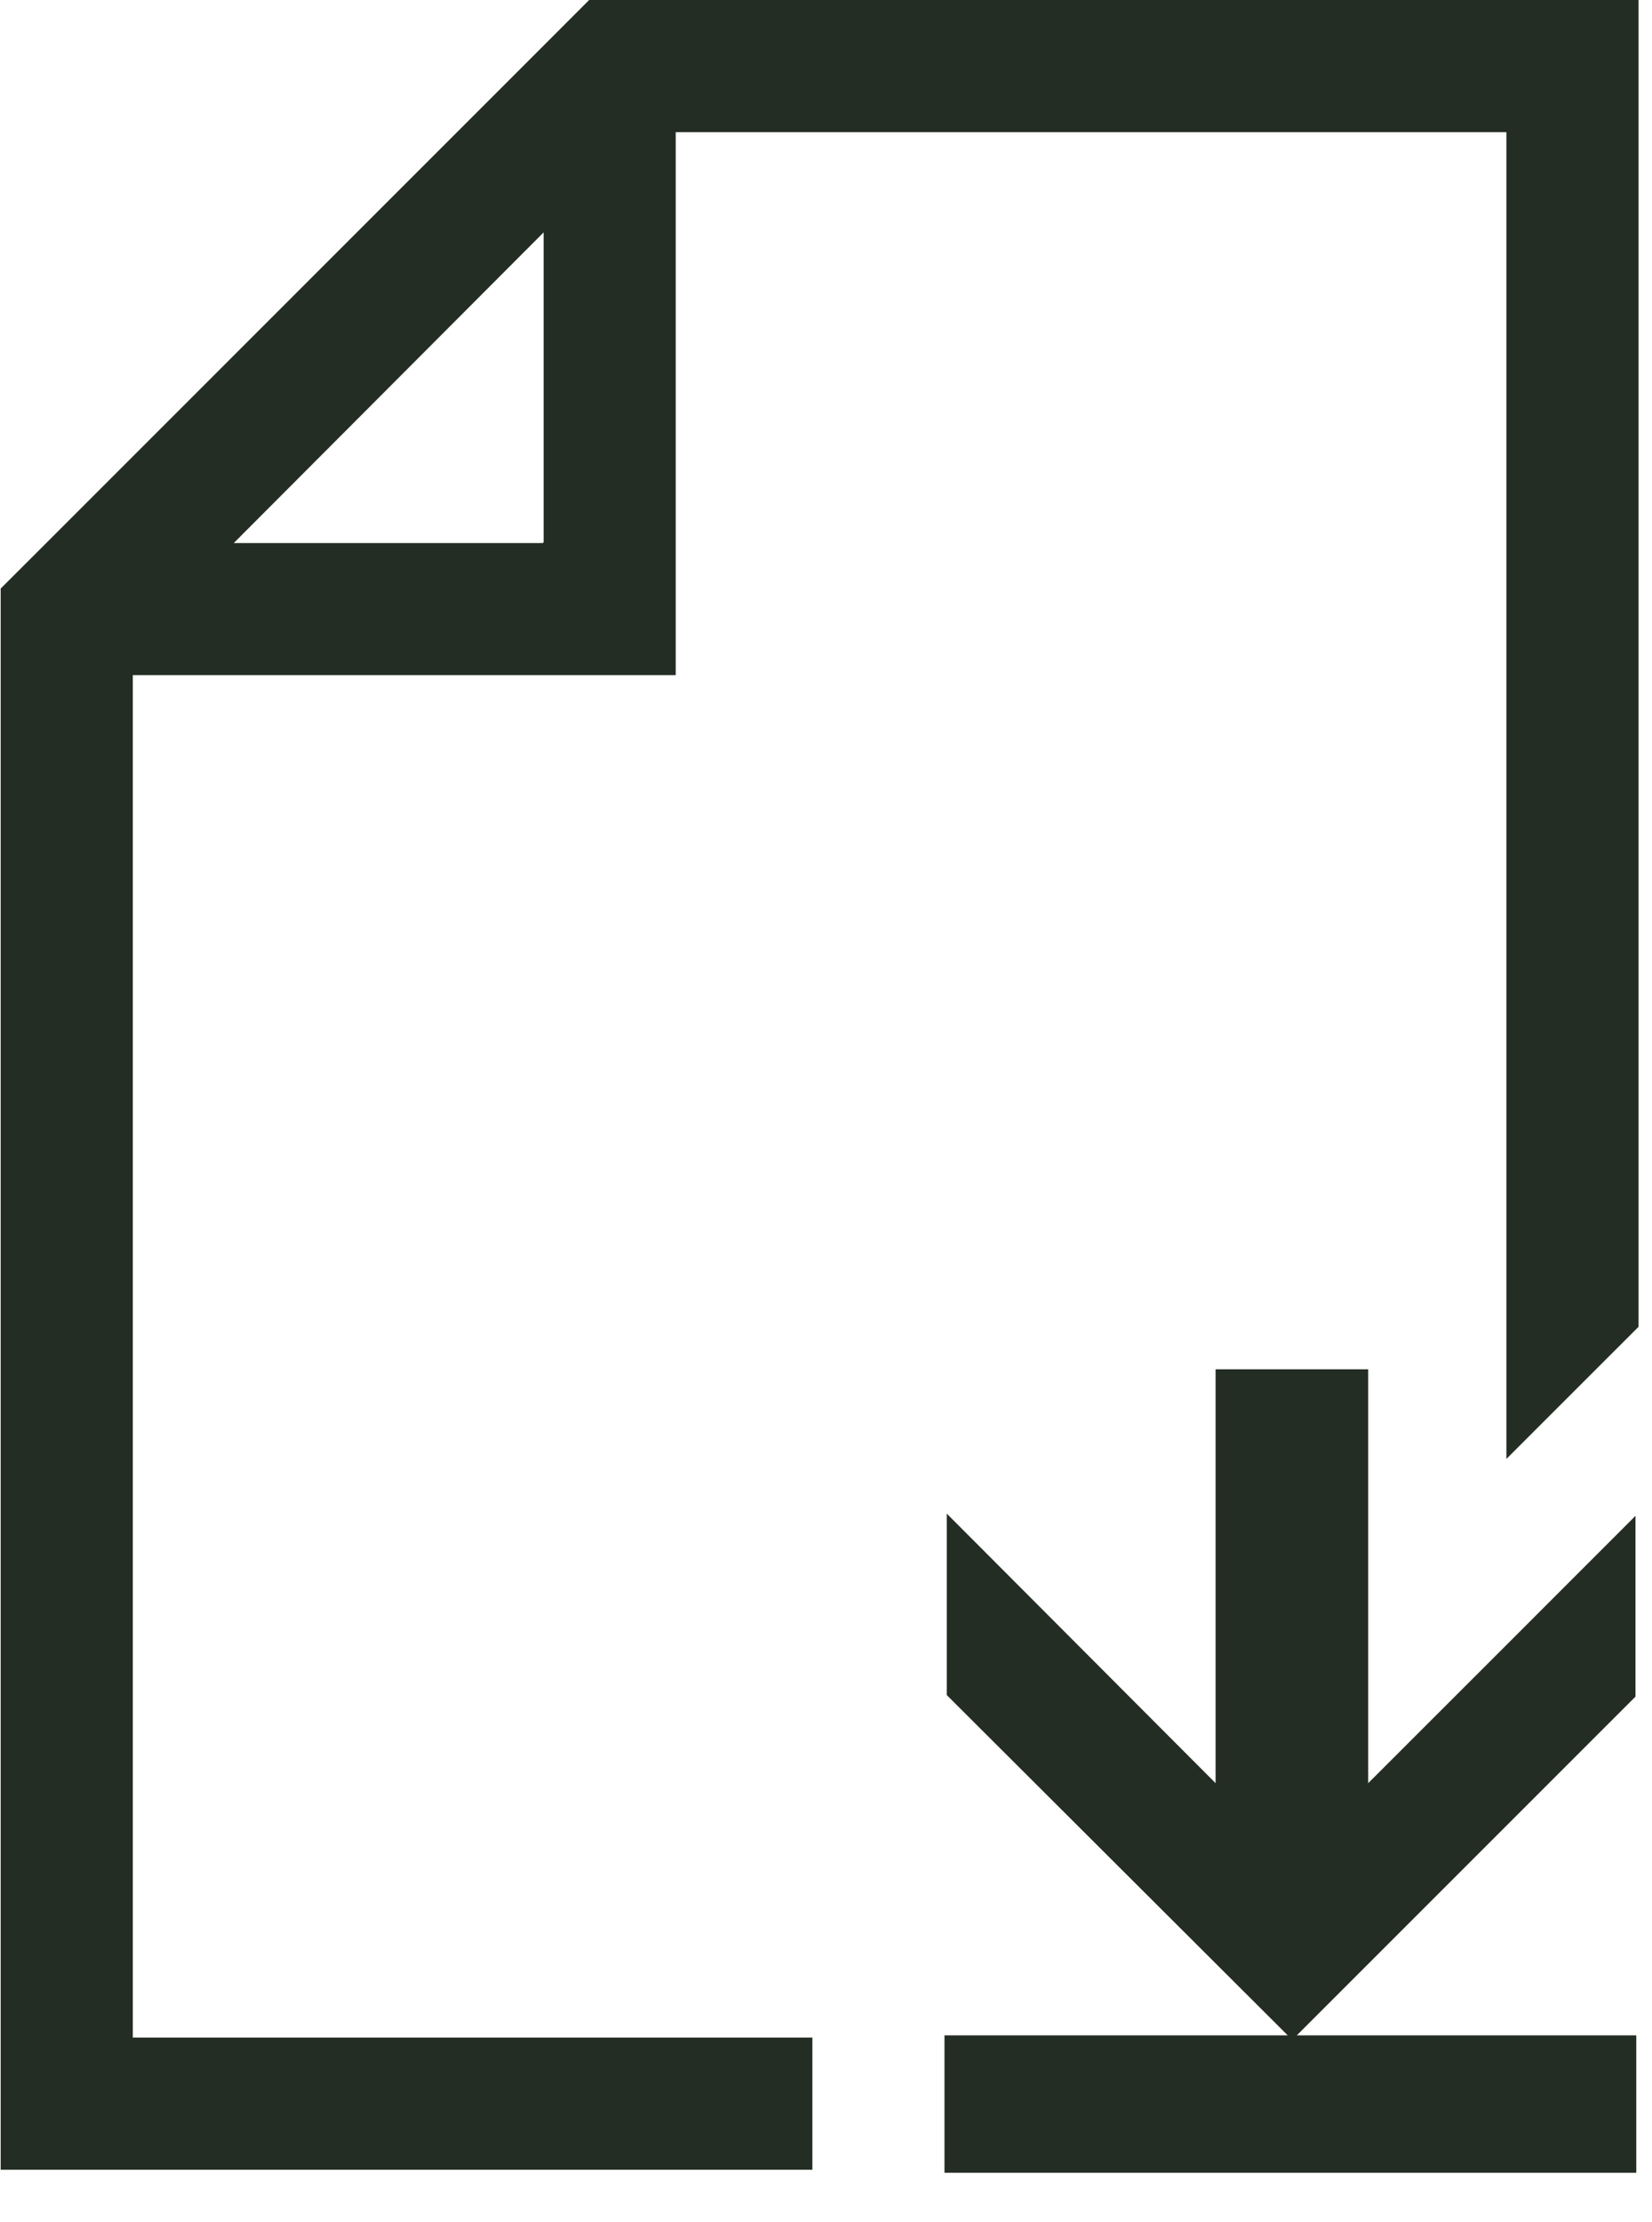 <svg width="29" height="39" viewBox="0 0 29 39" fill="none" xmlns="http://www.w3.org/2000/svg">
    <g clip-path="url(#clip0_171_10)">
        <path
            d="M10.342 -2.38419e-07L9.543 0.8L0.812 9.531L0.012 10.33V38.082H14.261V35.763H2.331V11.85H11.862V2.319H26.444V25.606L27.084 24.966L28.764 23.287V-2.38419e-07H10.342ZM9.529 9.531H4.104L9.543 4.079V9.517L9.529 9.531Z"
            fill="#242D23" />
        <path
            d="M28.71 29.778V26.605L26.431 28.885L24.018 31.297V24.033H21.339V31.297L16.62 26.566V29.751L22.605 35.723H16.58V35.776V38.082V38.135H28.724V38.082V35.723H22.765L28.71 29.778Z"
            fill="#242D23" />
    </g>
    <defs>
        <clipPath id="clip0_171_10">
            <rect width="28.762" height="38.135" fill="white" />
        </clipPath>
    </defs>
</svg>
